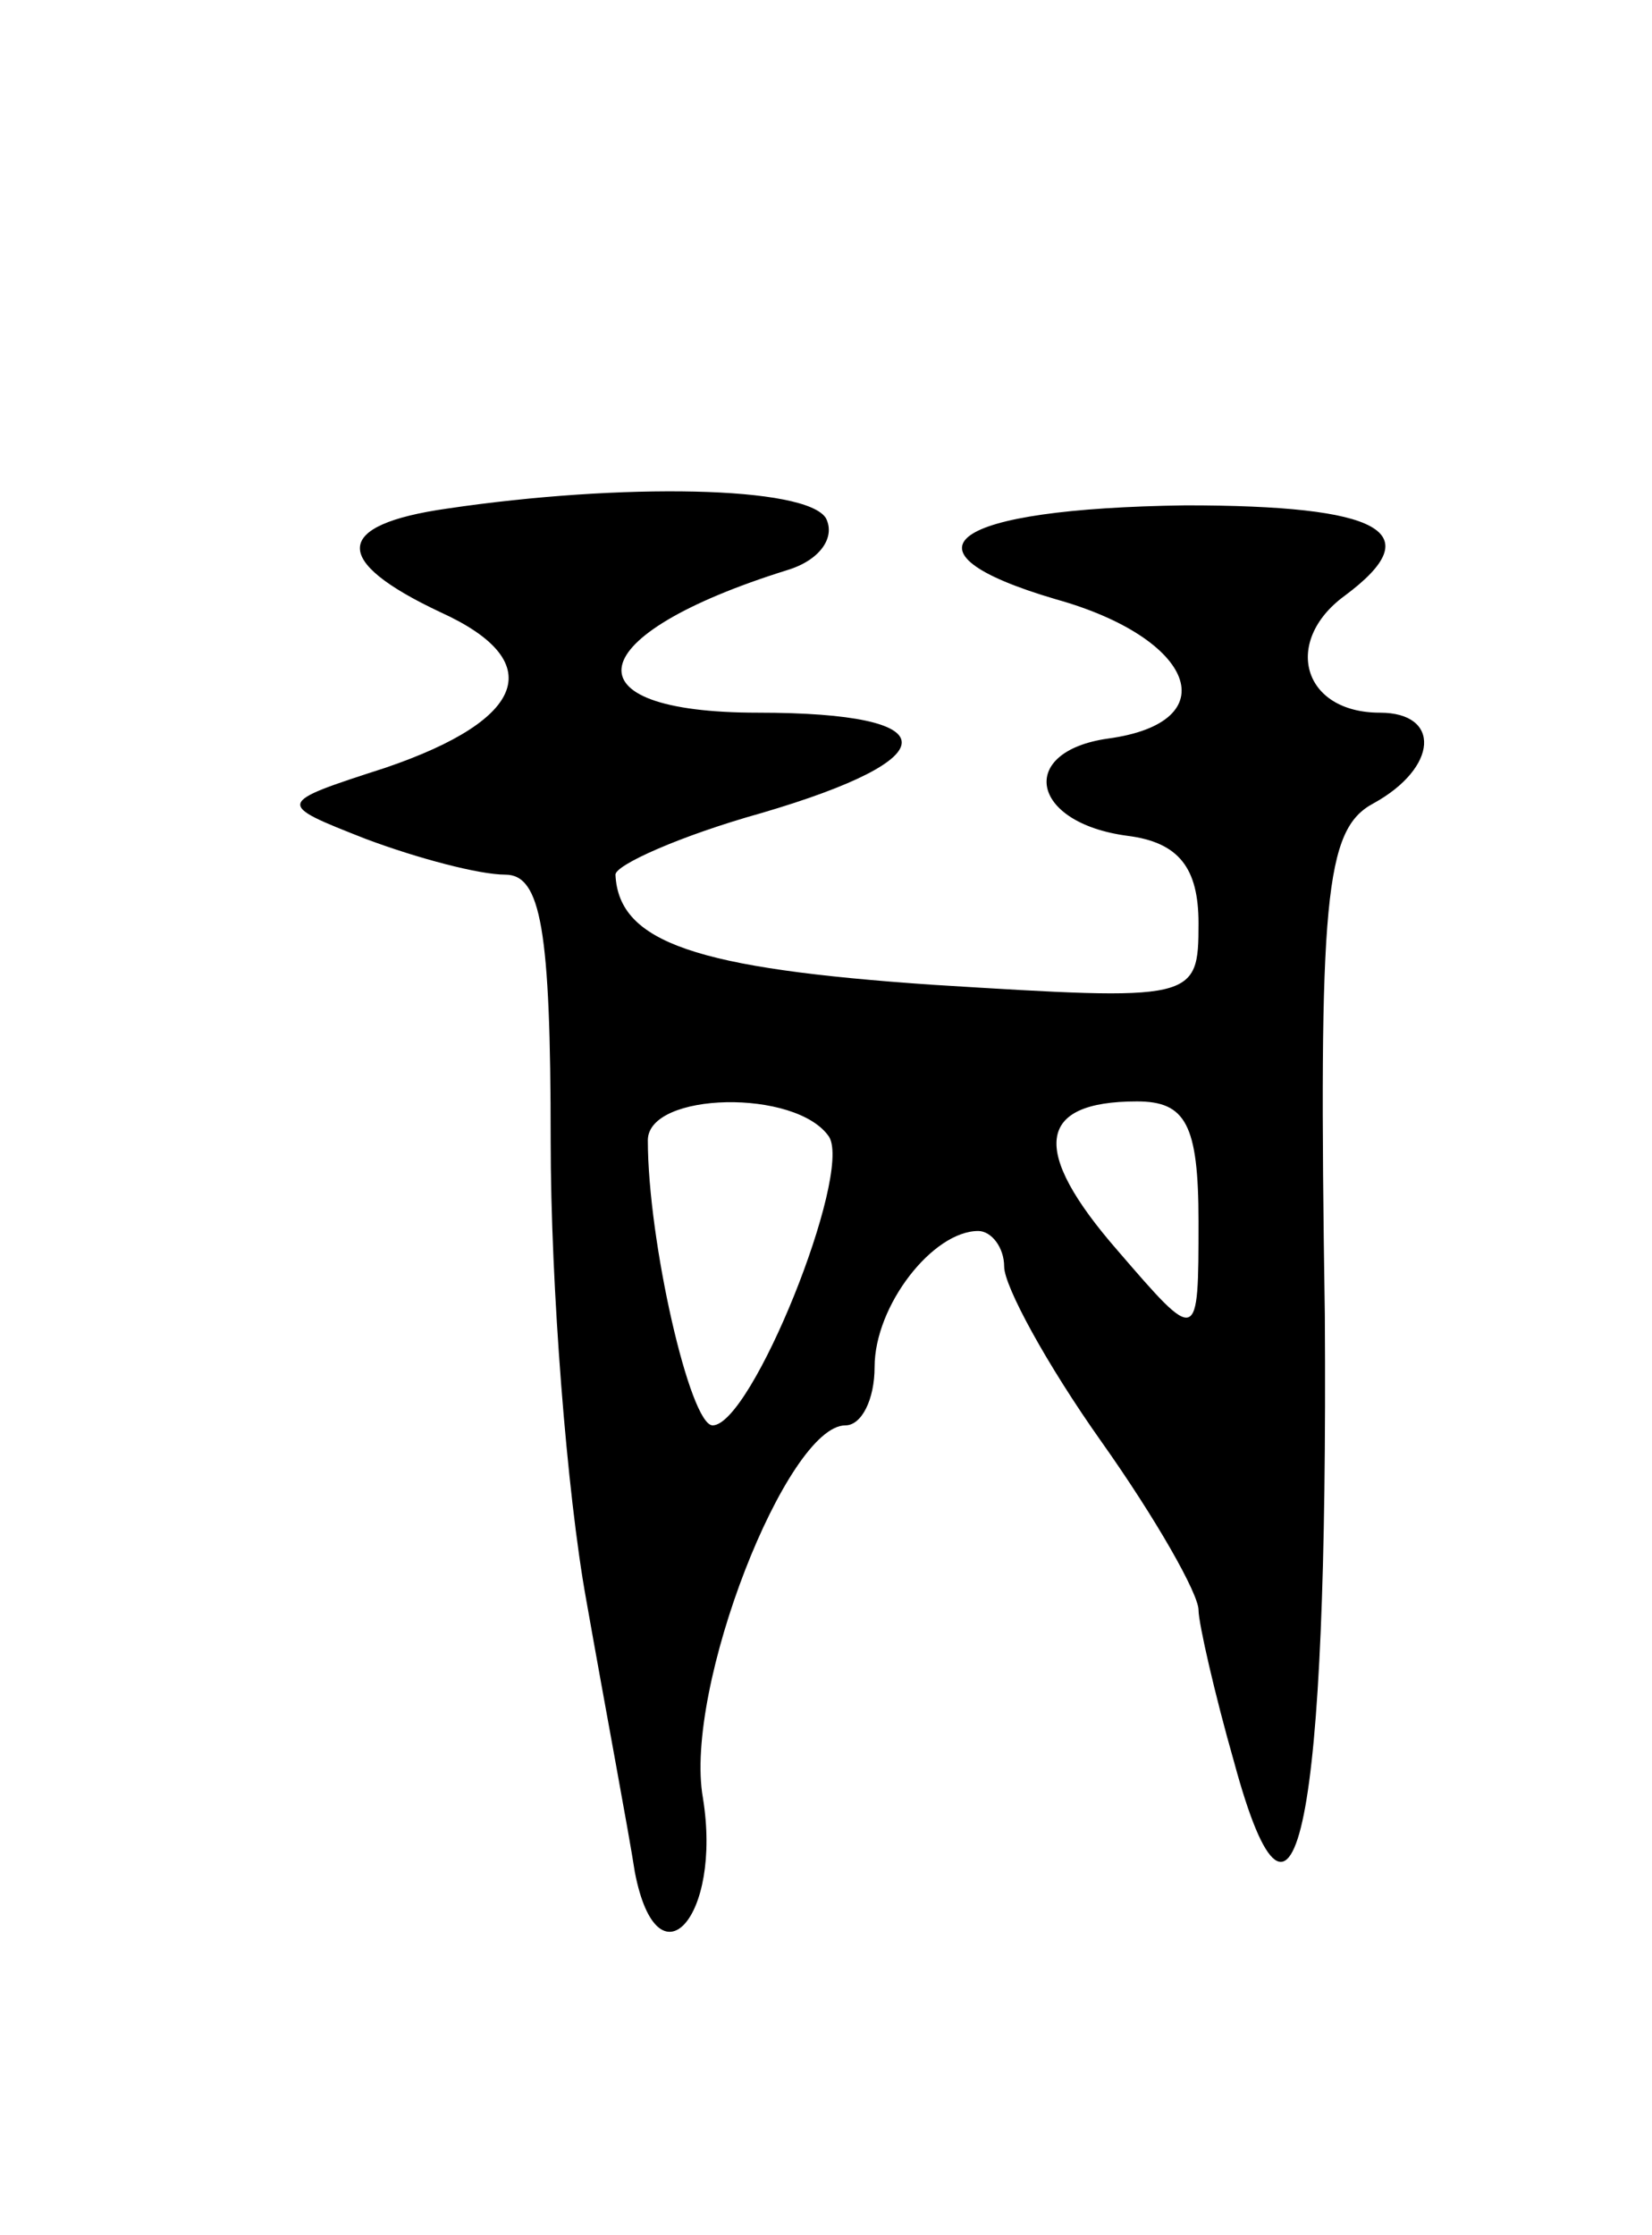 <svg version="1.0" xmlns="http://www.w3.org/2000/svg"
 width="51pt" height="69pt" viewBox="0 0 51 69"
 preserveAspectRatio="xMidYMid meet">
<g transform="translate(0,69) scale(0.1,-0.1)"
fill="#000000" stroke="none">
<path d="M138 533 c-35 -5 -36 -16 -2 -32 33 -15 27 -33 -17 -48 -34 -11 -34
-11 -6 -22 16 -6 35 -11 43 -11 11 0 14 -17 14 -82 0 -45 5 -109 11 -142 6
-34 13 -71 15 -84 7 -36 27 -14 21 23 -6 34 26 115 44 115 5 0 9 8 9 18 0 19
18 42 32 42 4 0 8 -5 8 -11 0 -6 13 -30 30 -54 17 -24 30 -47 30 -52 0 -4 5
-26 11 -47 19 -70 29 -19 28 138 -2 129 0 150 15 158 20 11 21 28 2 28 -24 0
-30 22 -11 36 27 20 11 28 -49 28 -73 -1 -91 -14 -40 -29 43 -12 53 -38 16
-43 -28 -4 -24 -26 6 -30 16 -2 22 -10 22 -27 0 -24 -1 -24 -82 -19 -73 5 -97
13 -98 34 0 3 20 12 45 19 58 17 58 31 -1 31 -60 0 -55 24 9 44 10 3 15 10 12
16 -6 10 -63 11 -117 3z m118 -194 c7 -12 -24 -89 -36 -89 -7 0 -20 57 -20 88
0 15 46 16 56 1z m114 -26 c0 -38 0 -38 -25 -9 -27 31 -25 46 6 46 15 0 19 -7
19 -37z"/>
</g>
</svg>
